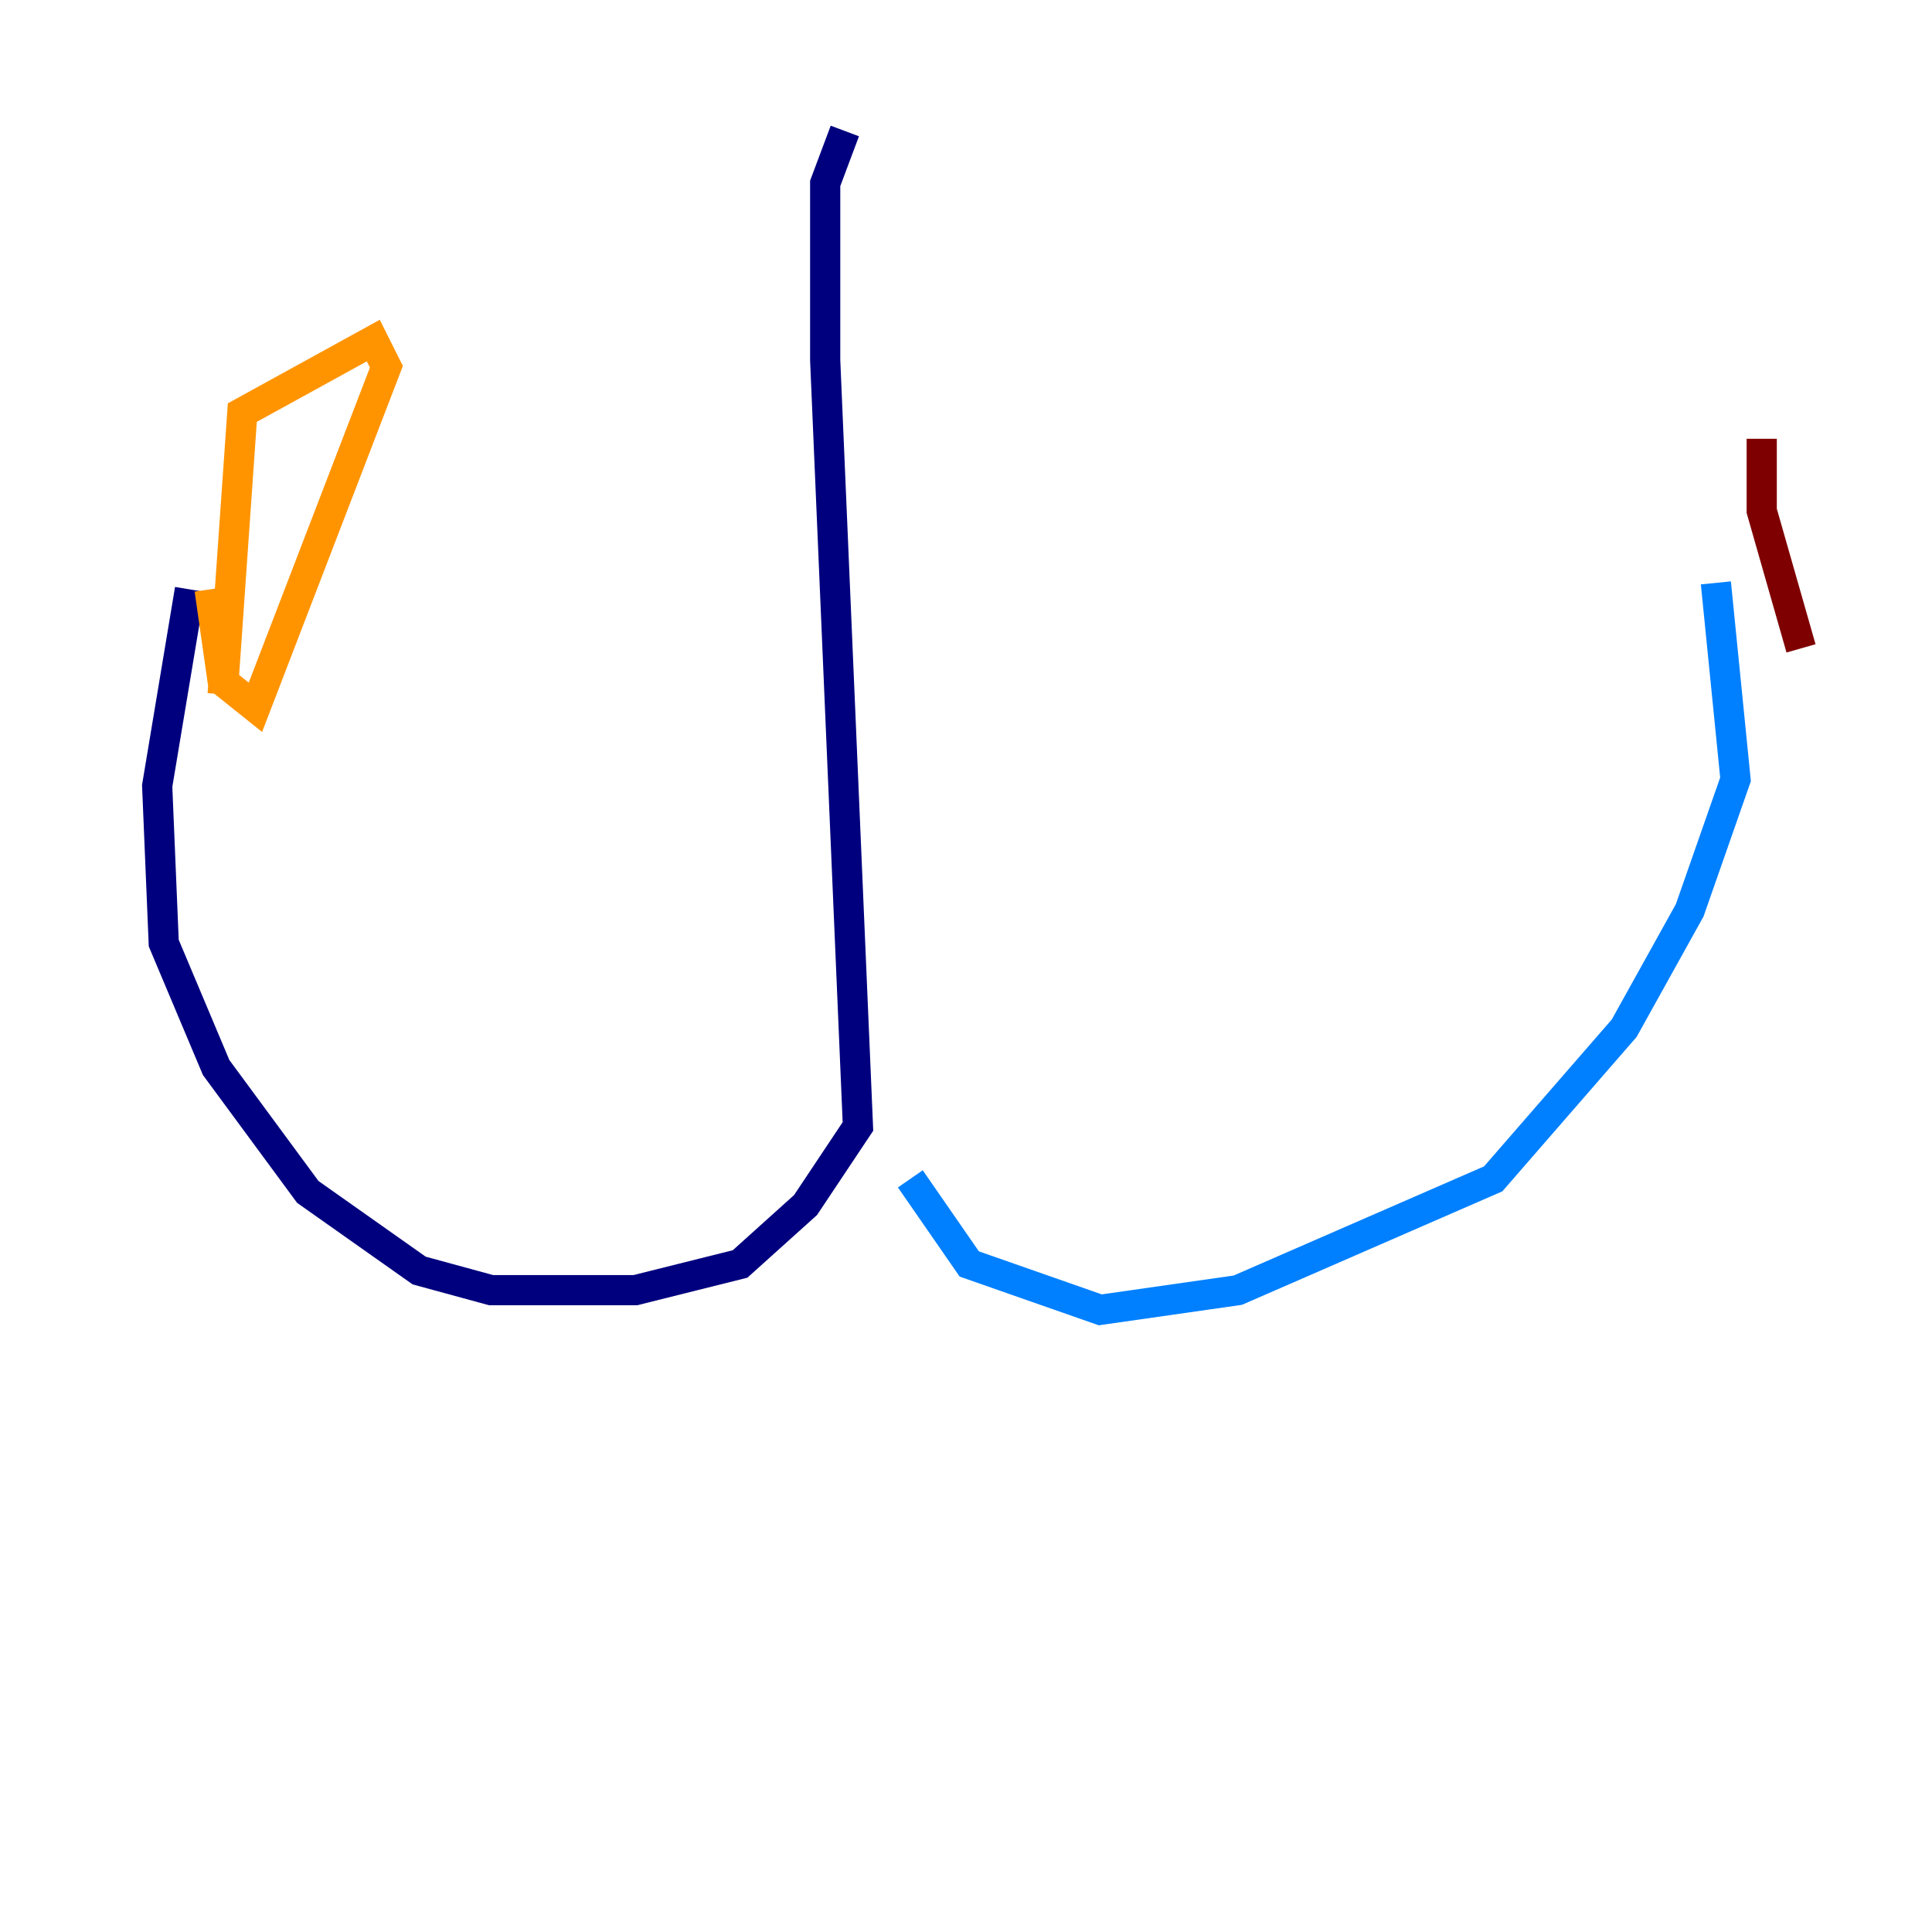 <?xml version="1.0" encoding="utf-8" ?>
<svg baseProfile="tiny" height="128" version="1.2" viewBox="0,0,128,128" width="128" xmlns="http://www.w3.org/2000/svg" xmlns:ev="http://www.w3.org/2001/xml-events" xmlns:xlink="http://www.w3.org/1999/xlink"><defs /><polyline fill="none" points="55.973,8.678 54.671,12.149 54.671,23.864 56.841,74.63 53.37,79.837 49.031,83.742 42.088,85.478 32.542,85.478 27.77,84.176 20.393,78.969 14.319,70.725 10.848,62.481 10.414,52.068 12.583,39.051" stroke="#00007f" stroke-width="2" /><polyline fill="none" points="60.312,78.102 64.217,83.742 72.895,86.78 82.007,85.478 98.929,78.102 107.607,68.122 111.946,60.312 114.983,51.634 113.681,38.617" stroke="#0080ff" stroke-width="2" /><polyline fill="none" points="8.678,38.617 8.678,38.617" stroke="#7cff79" stroke-width="2" /><polyline fill="none" points="14.752,45.993 16.054,27.336 24.732,22.563 25.6,24.298 16.922,46.861 14.752,45.125 13.885,39.051" stroke="#ff9400" stroke-width="2" /><polyline fill="none" points="119.322,42.956 116.719,33.844 116.719,29.071" stroke="#7f0000" stroke-width="2" /></svg>